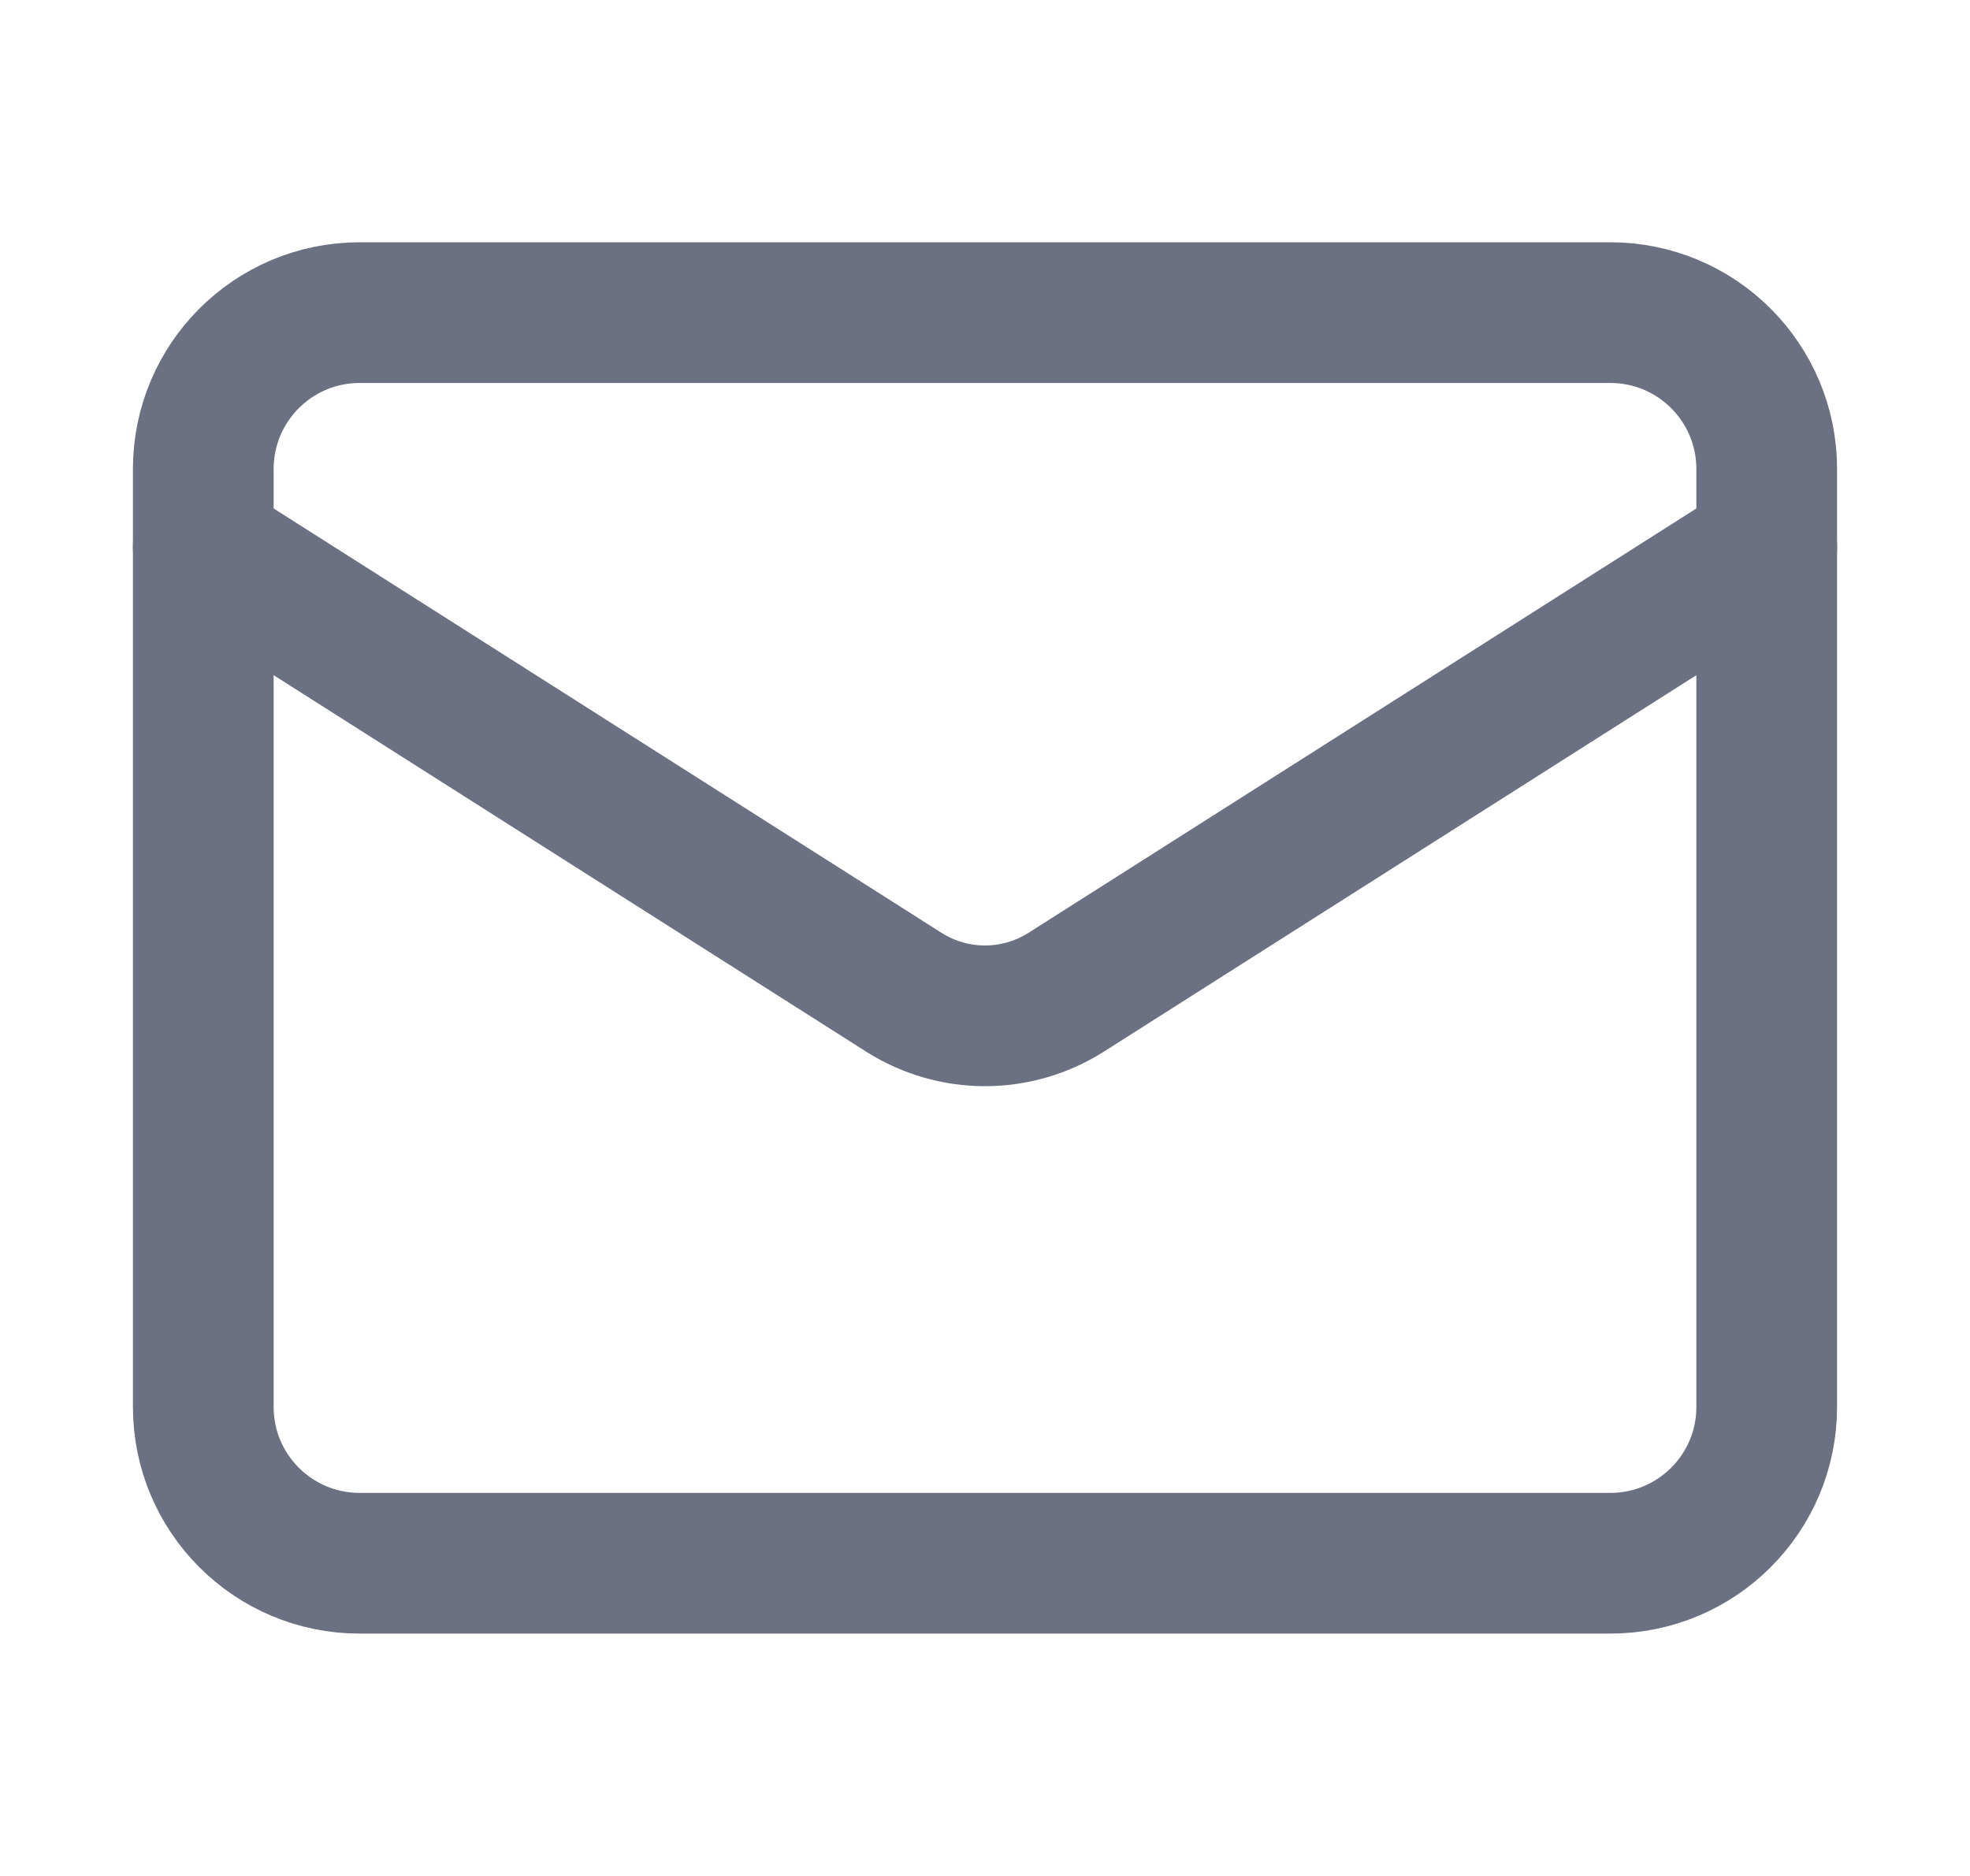 <svg width="21" height="20" viewBox="0 0 21 20" fill="none" xmlns="http://www.w3.org/2000/svg">
<path d="M17.166 3.333H3.833C2.913 3.333 2.167 4.079 2.167 5V15C2.167 15.92 2.913 16.666 3.833 16.666H17.166C18.087 16.666 18.833 15.92 18.833 15V5C18.833 4.079 18.087 3.333 17.166 3.333Z" stroke="#6B7083" stroke-width="1.5" stroke-linecap="round" stroke-linejoin="round"/>
<path d="M18.833 5.833L11.358 10.583C11.101 10.744 10.803 10.83 10.5 10.83C10.196 10.83 9.899 10.744 9.642 10.583L2.167 5.833" stroke="#6B7083" stroke-width="1.5" stroke-linecap="round" stroke-linejoin="round"/>
</svg>
